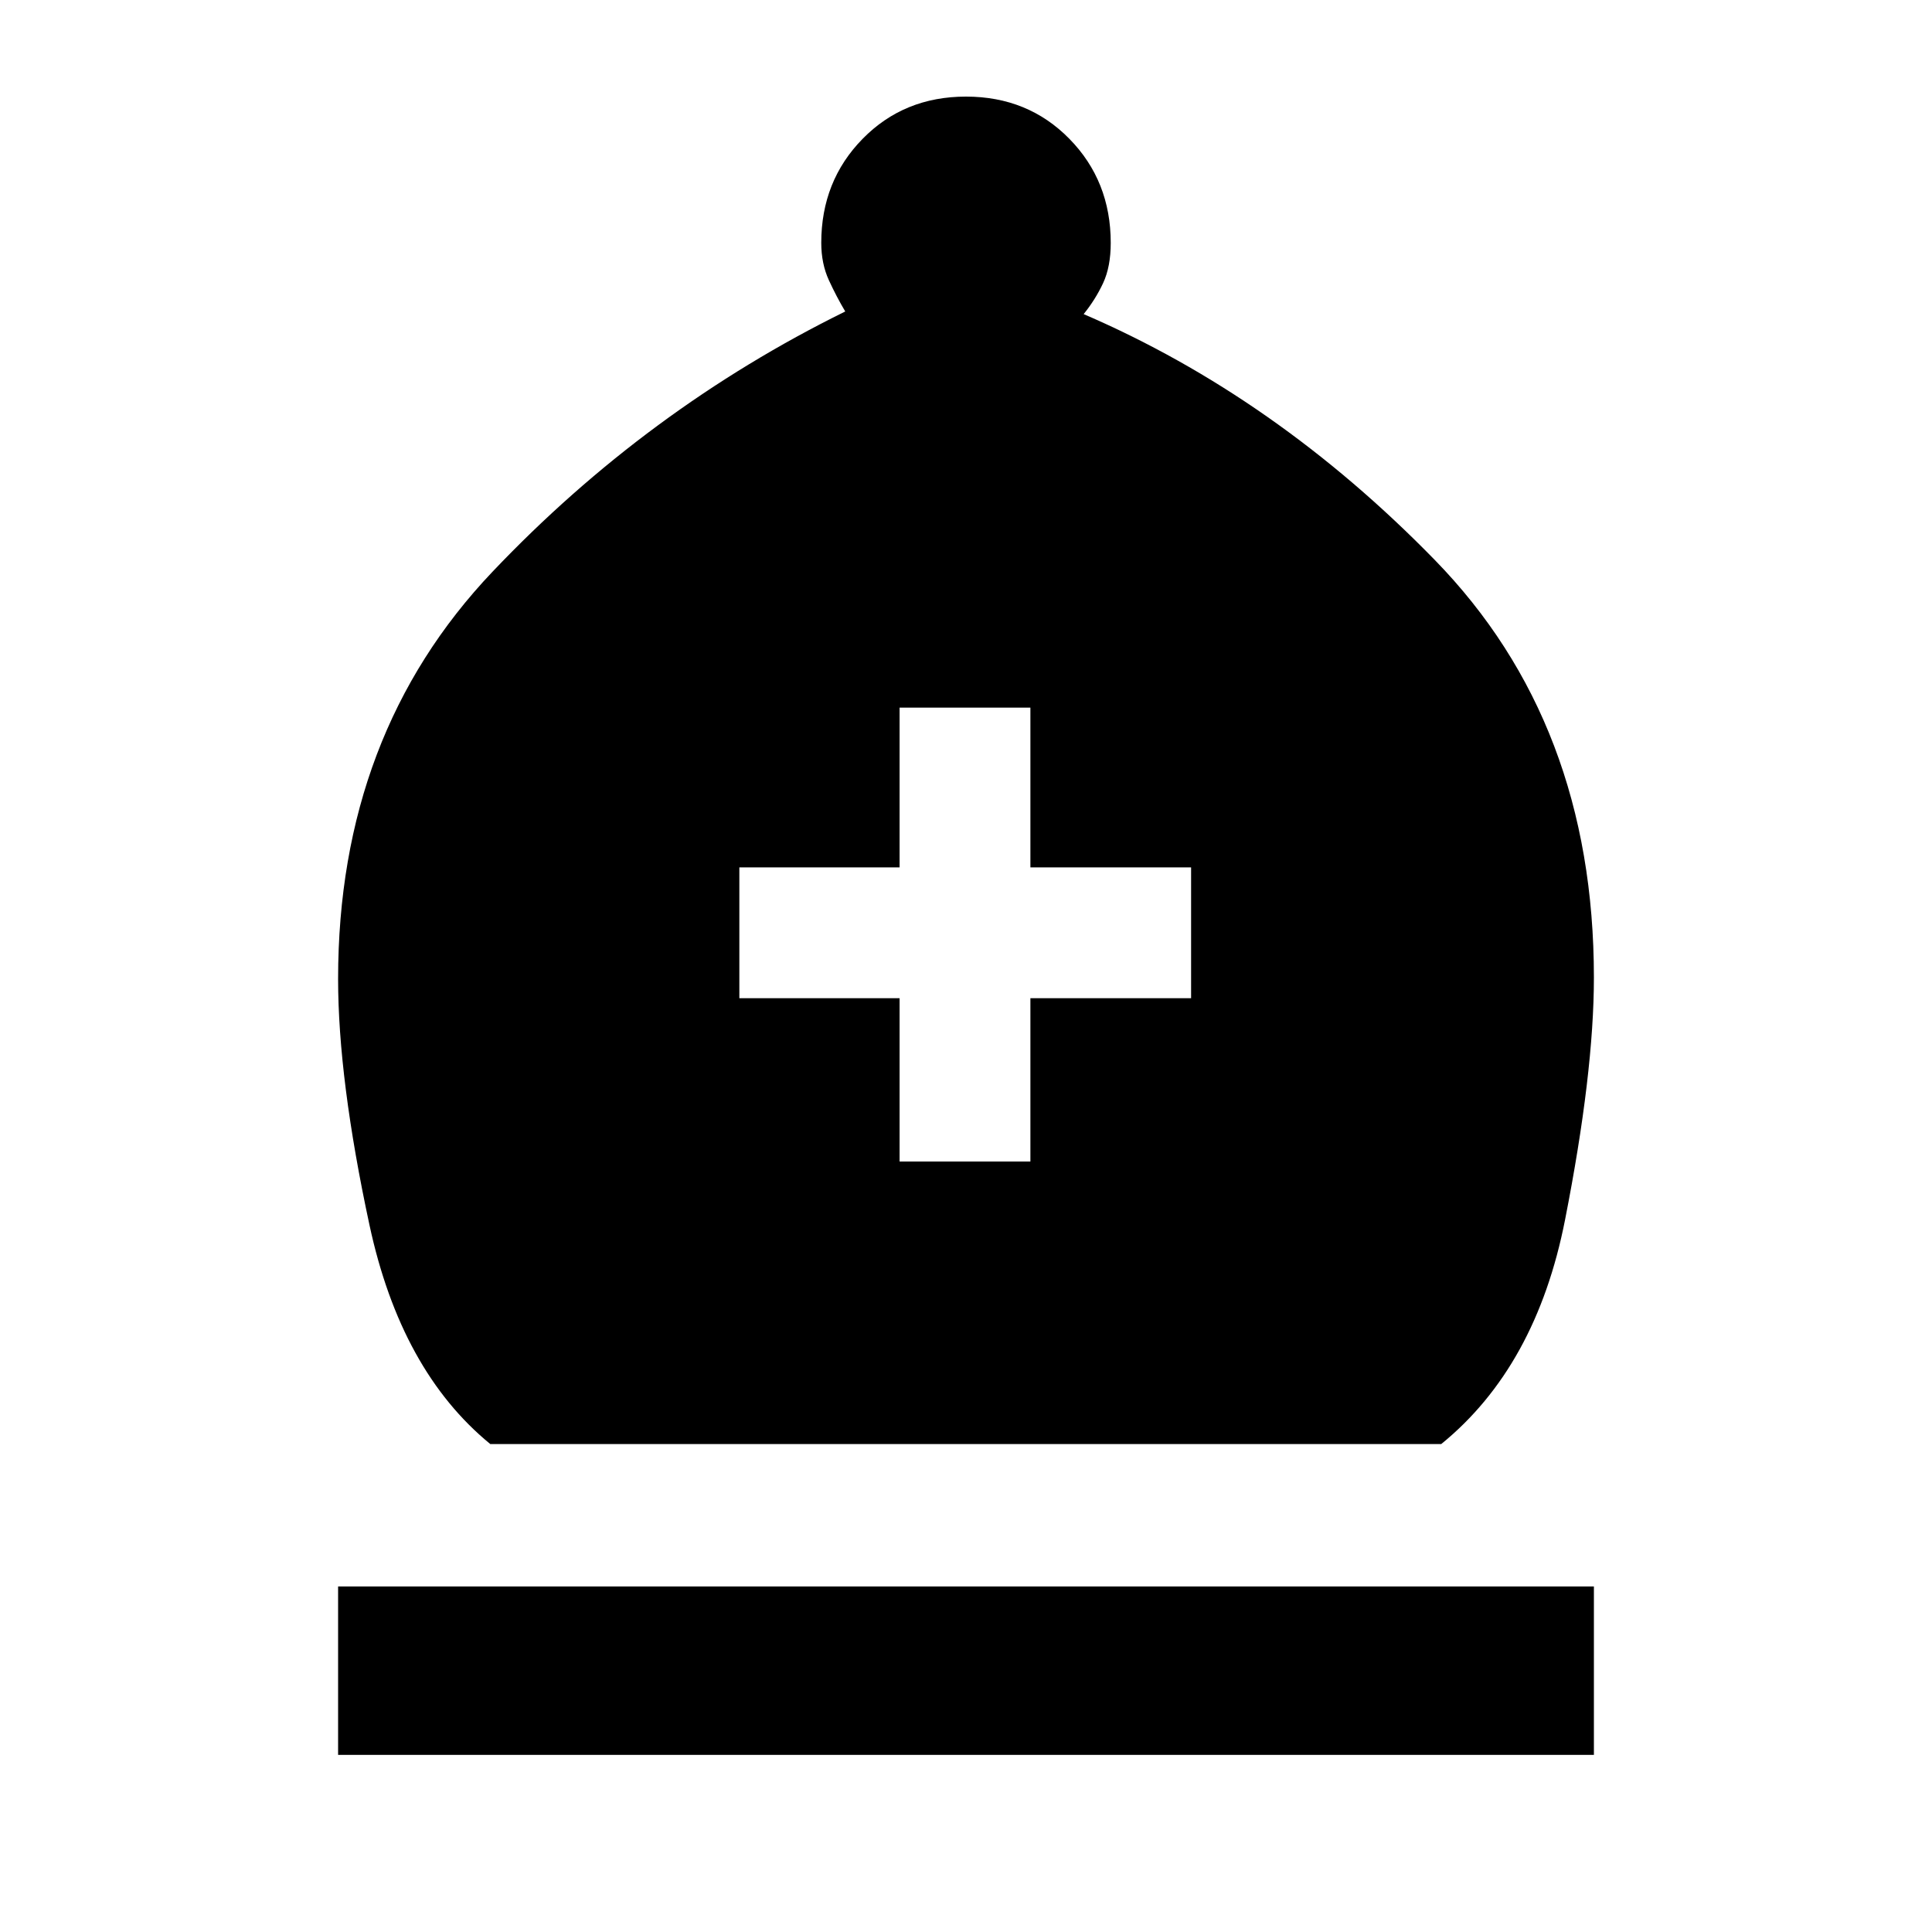 <svg xmlns="http://www.w3.org/2000/svg" height="24" viewBox="0 -960 960 960" width="24"><path d="M243.62-242.46q-44.47-36.39-60.04-108.89Q168-423.85 168-473.54q0-121.61 76.73-202.38T420-805.23q-4.31-7.23-8.12-15.5-3.8-8.27-3.8-18.58 0-30.77 20.57-51.73Q449.23-912 480-912q30.77 0 51.35 20.96 20.57 20.96 20.57 51.73 0 11.85-3.8 20-3.81 8.16-9.66 15.39 95.39 41.07 174.46 122.15Q792-600.69 792-474.31q0 47.54-14.35 120.5-14.34 72.96-61.5 111.35H243.62ZM168-88v-83.69h624V-88H168Zm279-294.85h65V-464h79.85v-65H512v-79.38h-65V-529h-79.62v65H447v81.15Z"/></svg>